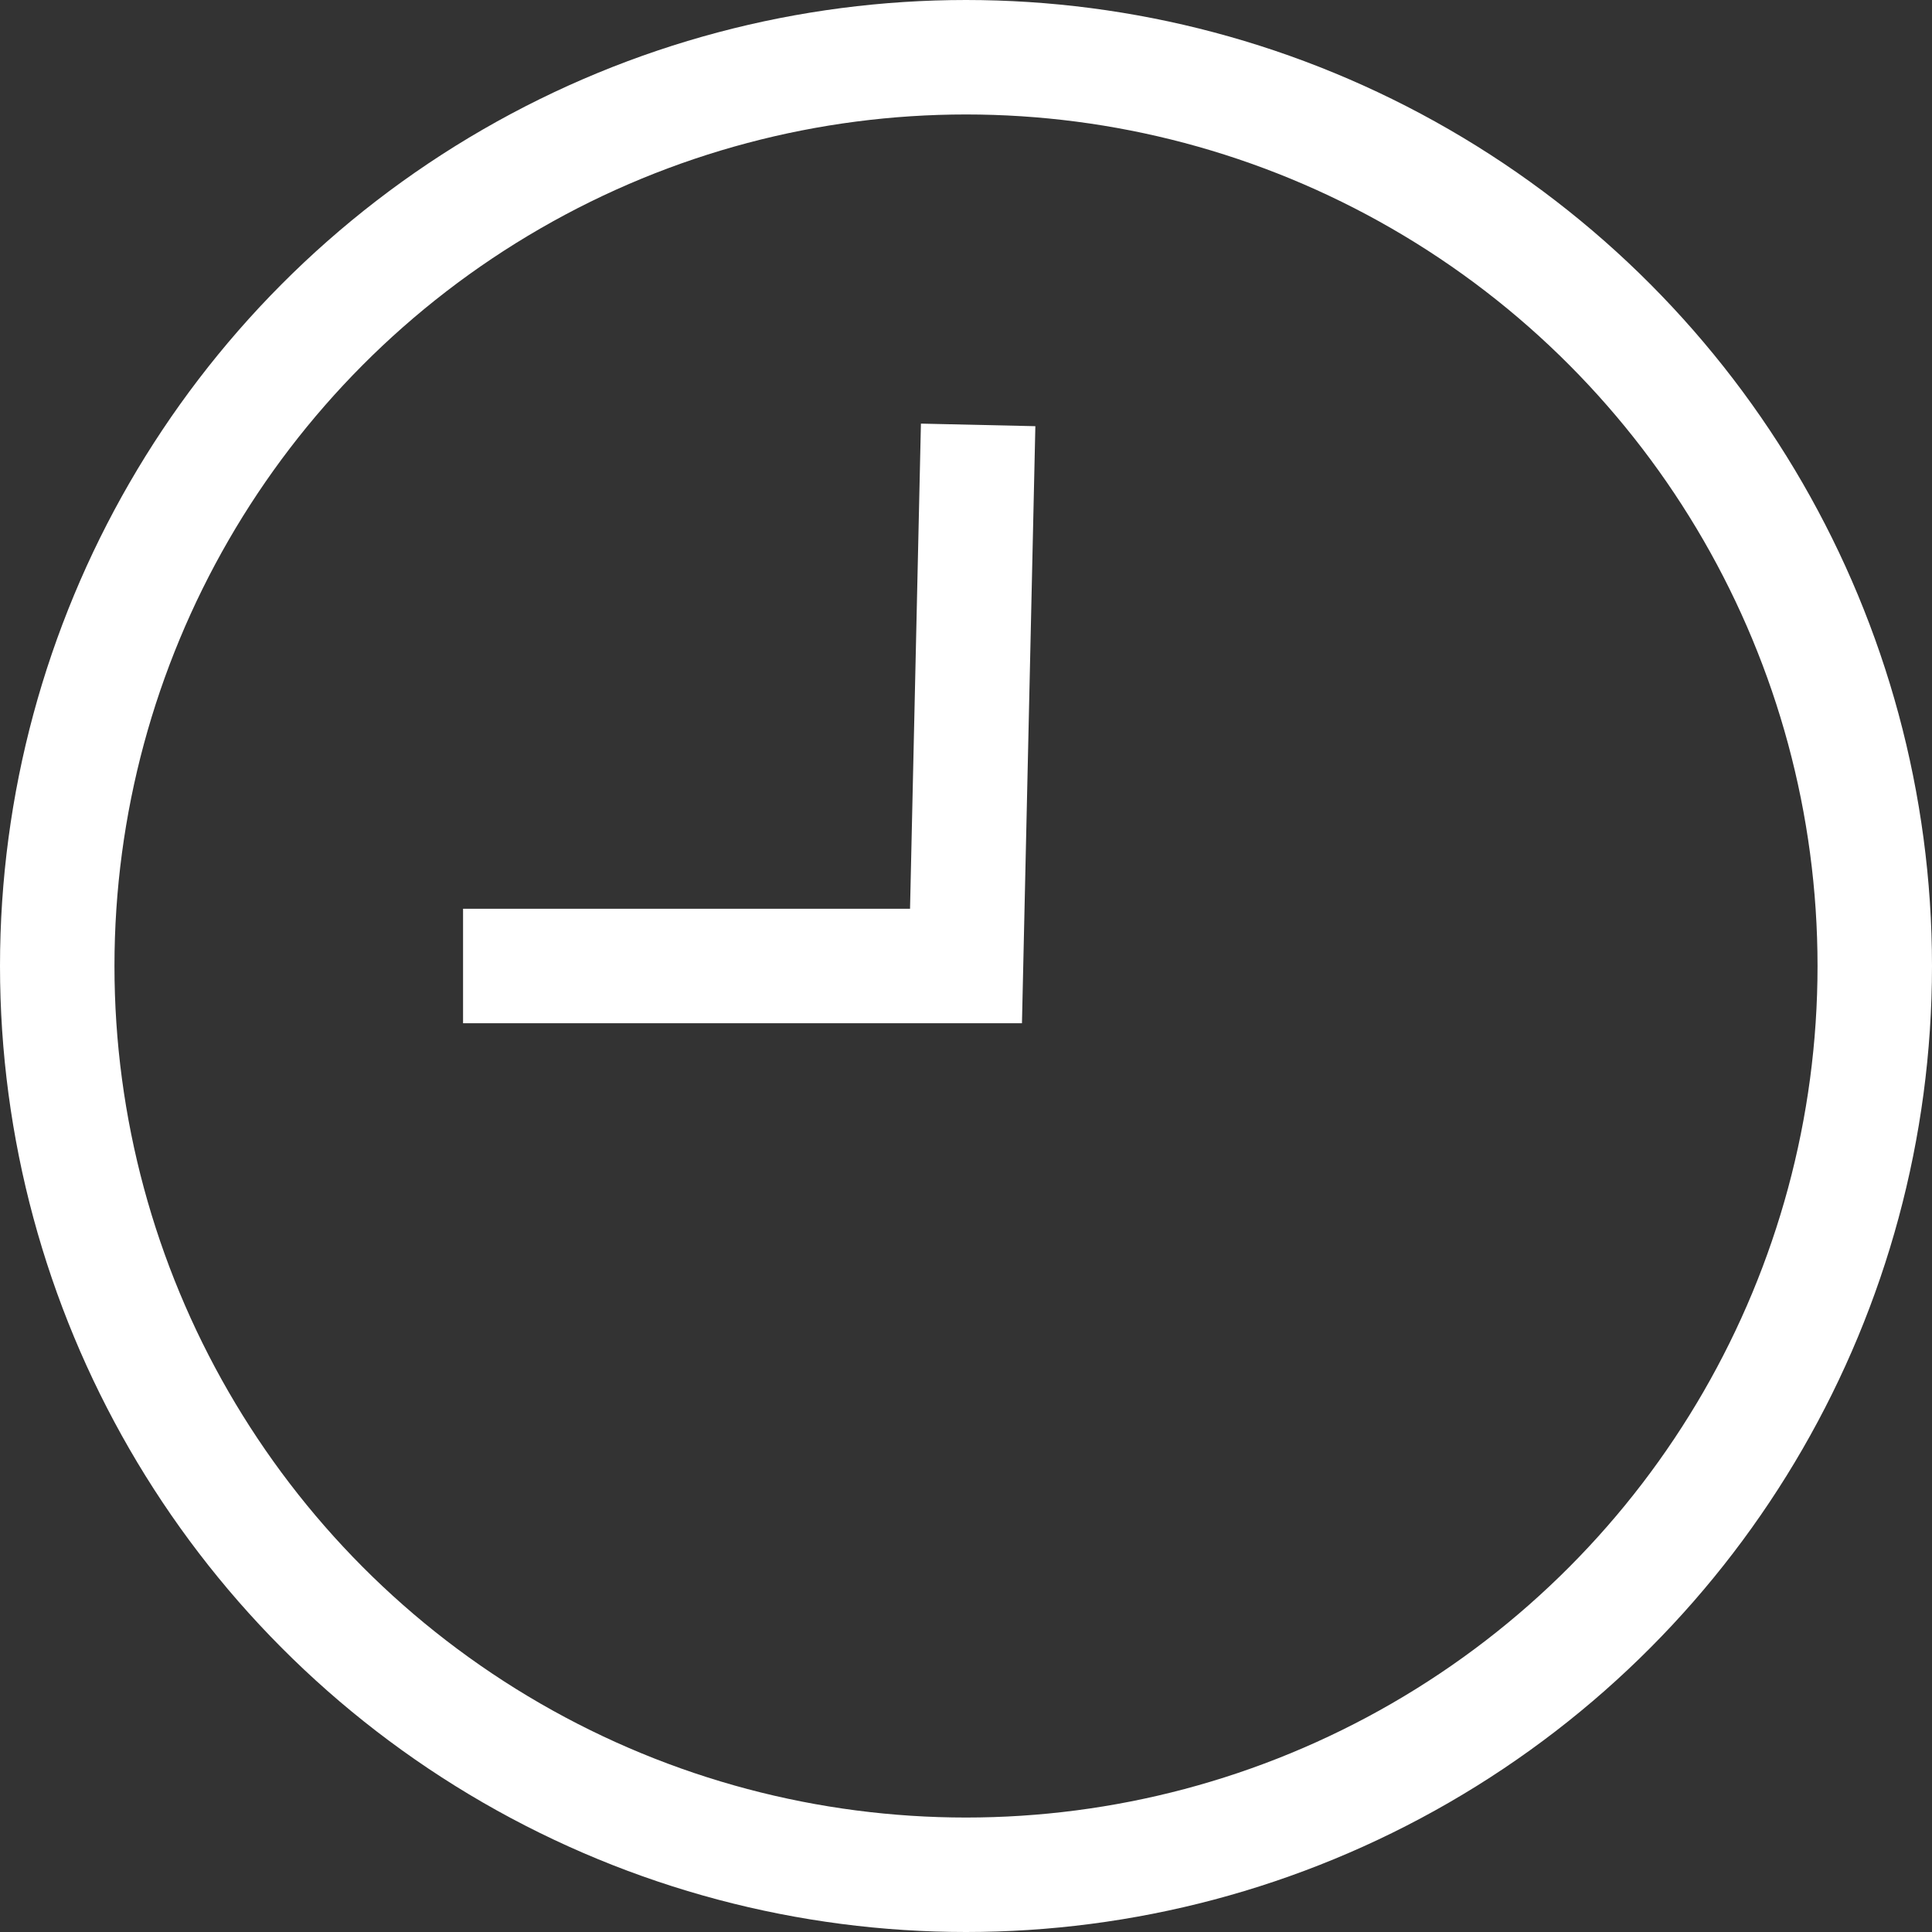 <svg xmlns="http://www.w3.org/2000/svg" viewBox="0 0 11.14 11.14"><rect x="0" y="0" width="11.14" height="11.14" fill="#333333" stroke="none"/><title>Asset 5</title><g id="bb80a6a9-a074-46df-854b-a8ef35ffde86" data-name="Layer 2"><g id="d5383fcb-d302-499c-9ab6-0773b66a8dcb" data-name="Layer 2"><circle cx="5.57" cy="5.57" r="5.24" fill="none" stroke="#fff" stroke-miterlimit="10" stroke-width="0.66"/><polyline points="2.67 5.57 5.57 5.57 5.64 2.45" fill="none" stroke="#fff" stroke-miterlimit="10" stroke-width="0.66"/></g></g></svg>